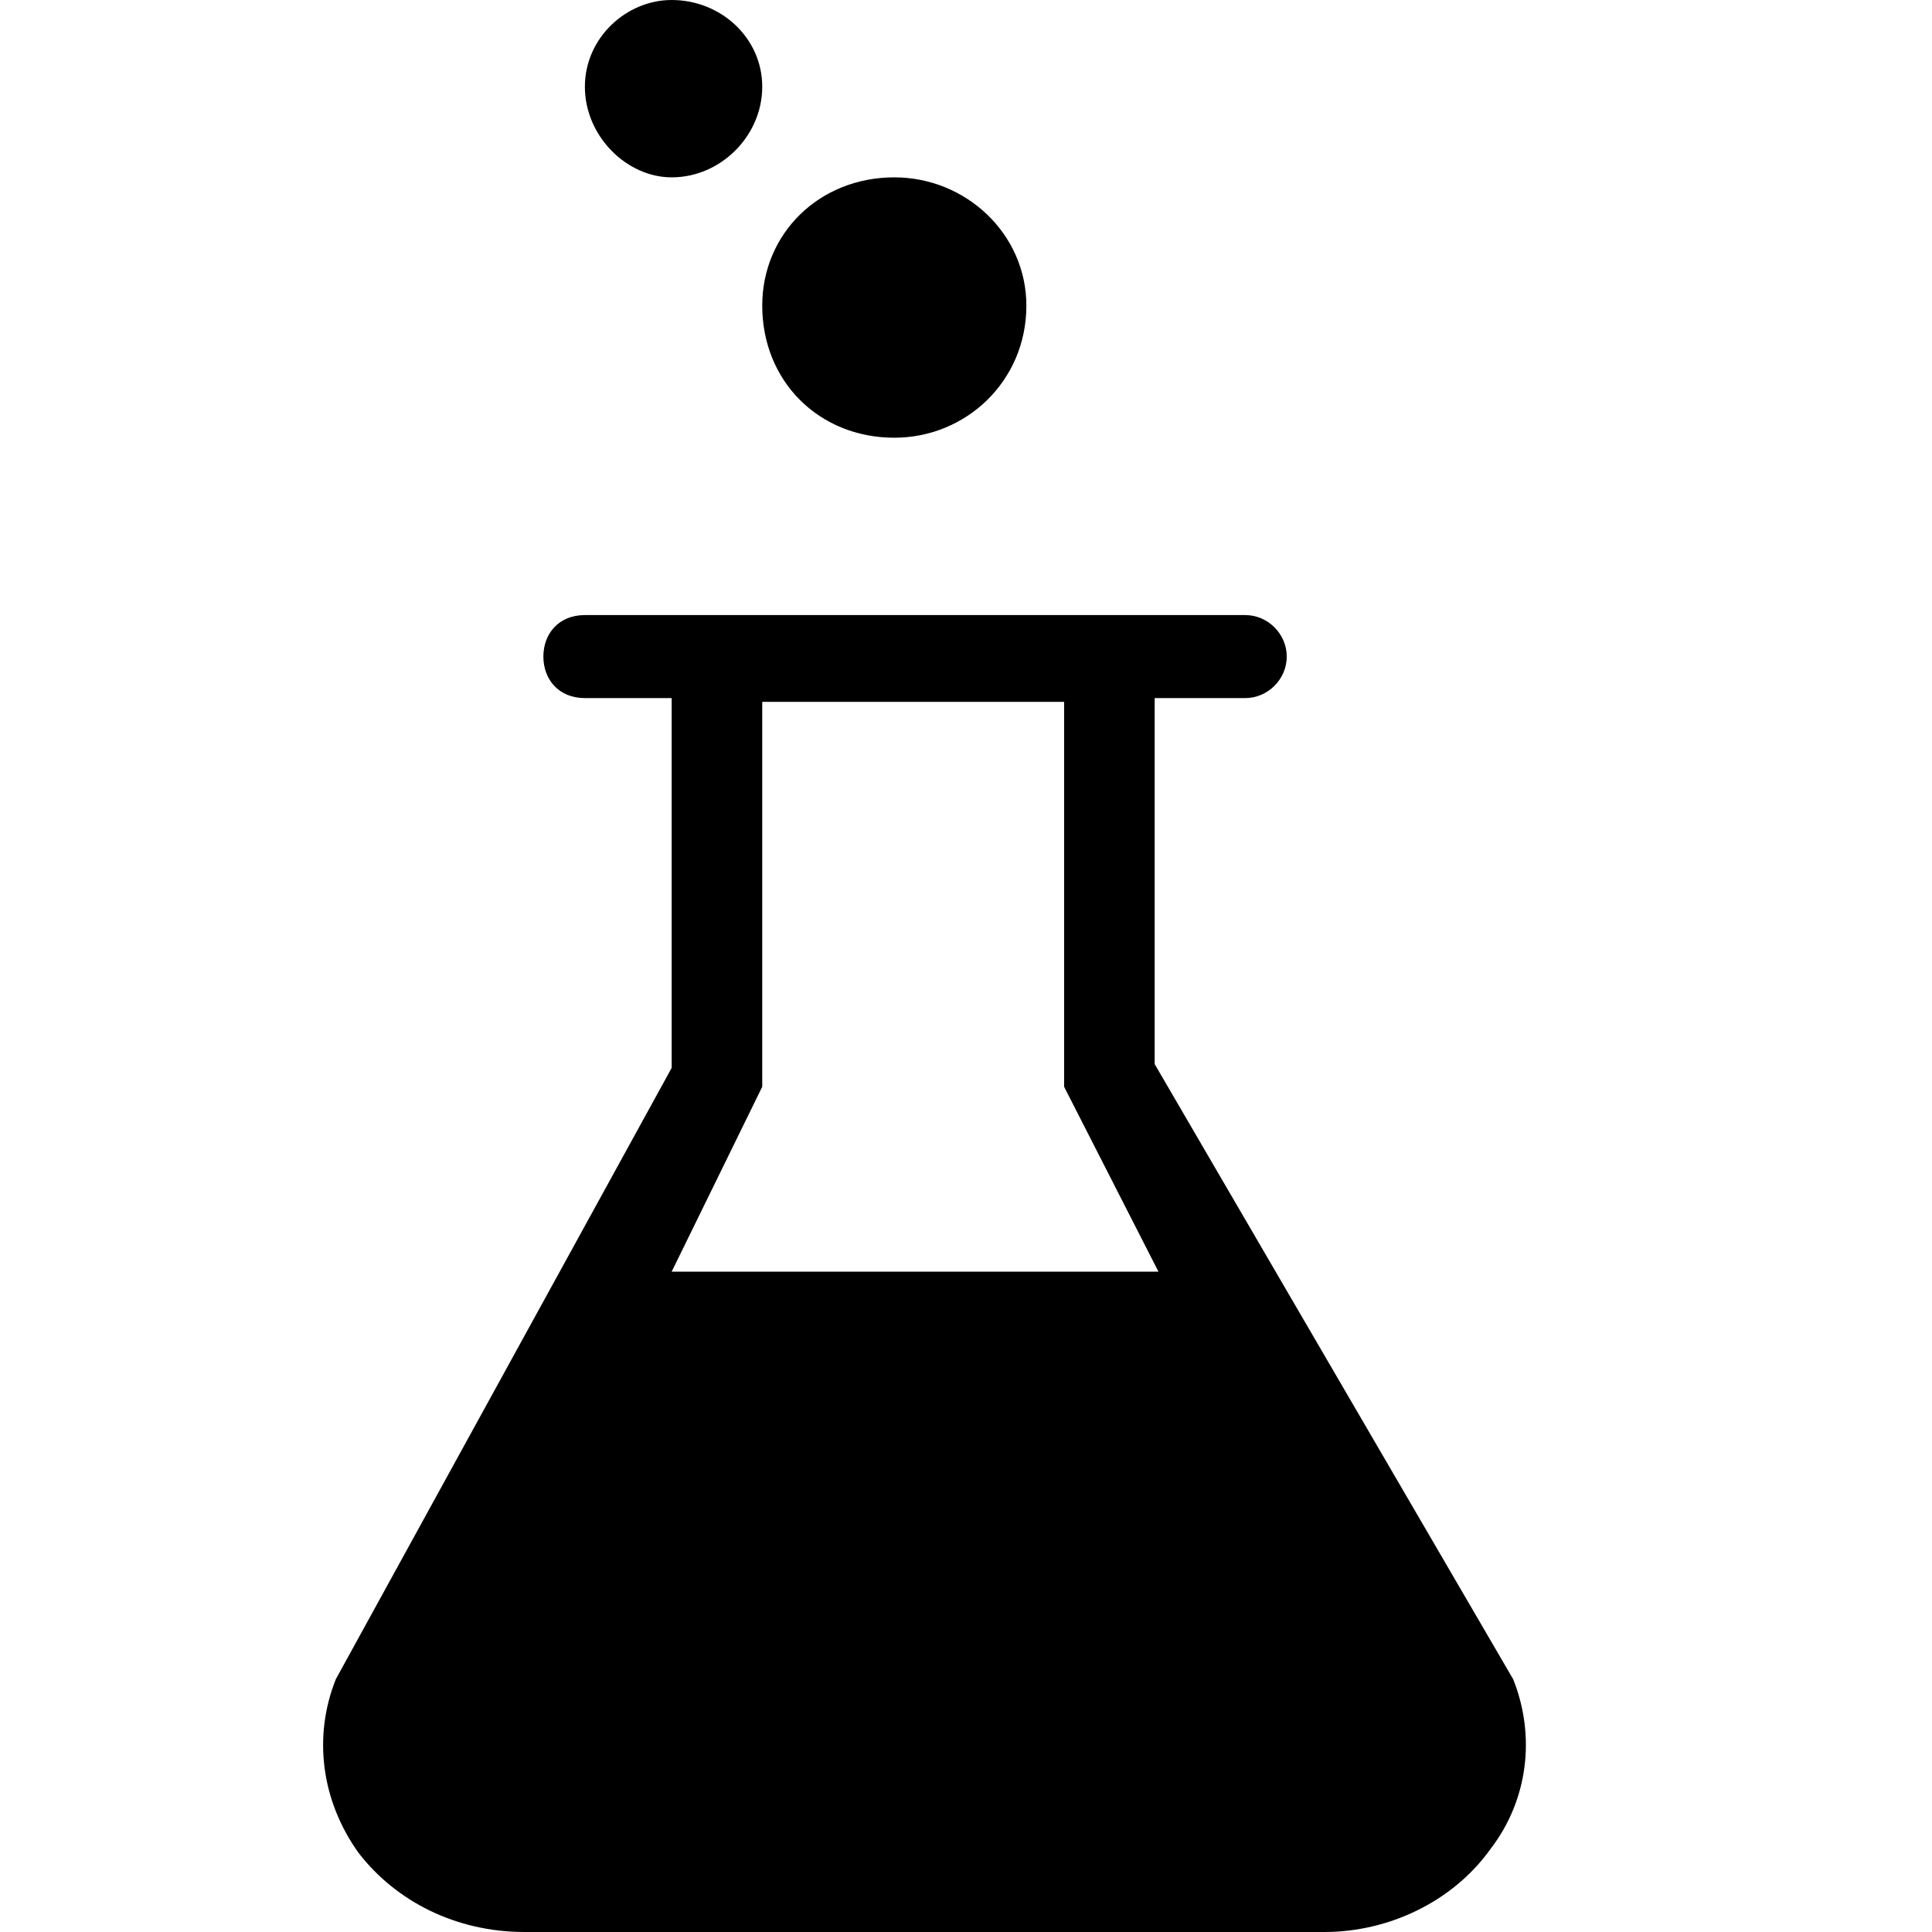 <?xml version="1.0" standalone="no"?>
<svg width="512px" height="512px" version="1.1" xmlns="http://www.w3.org/2000/svg">
<path transform="scale(1, -1) translate(0, -512)" glyph-name="lab" unicode="&#72;" d="M401 67l-95 163 0 97 24 0c6 0 11 5 11 11 0 6-5 11-11 11l-175 0c-7 0-11-5-11-11 0-6 4-11 11-11l23 0 0-98-89-162c-6-15-4-32 6-46 10-13 26-21 44-21l212 0c17 0 34 8 44 22 10 13 12 30 6 45z m-199 157l0 102 80 0 0-102 25-49-129 0z m0 265c0-13-11-24-24-24-12 0-23 11-23 24 0 13 11 23 23 23 13 0 24-10 24-23z m70-58c0-20-16-35-35-35-20 0-35 15-35 35 0 19 15 34 35 34 19 0 35-15 35-34z"/>
</svg>